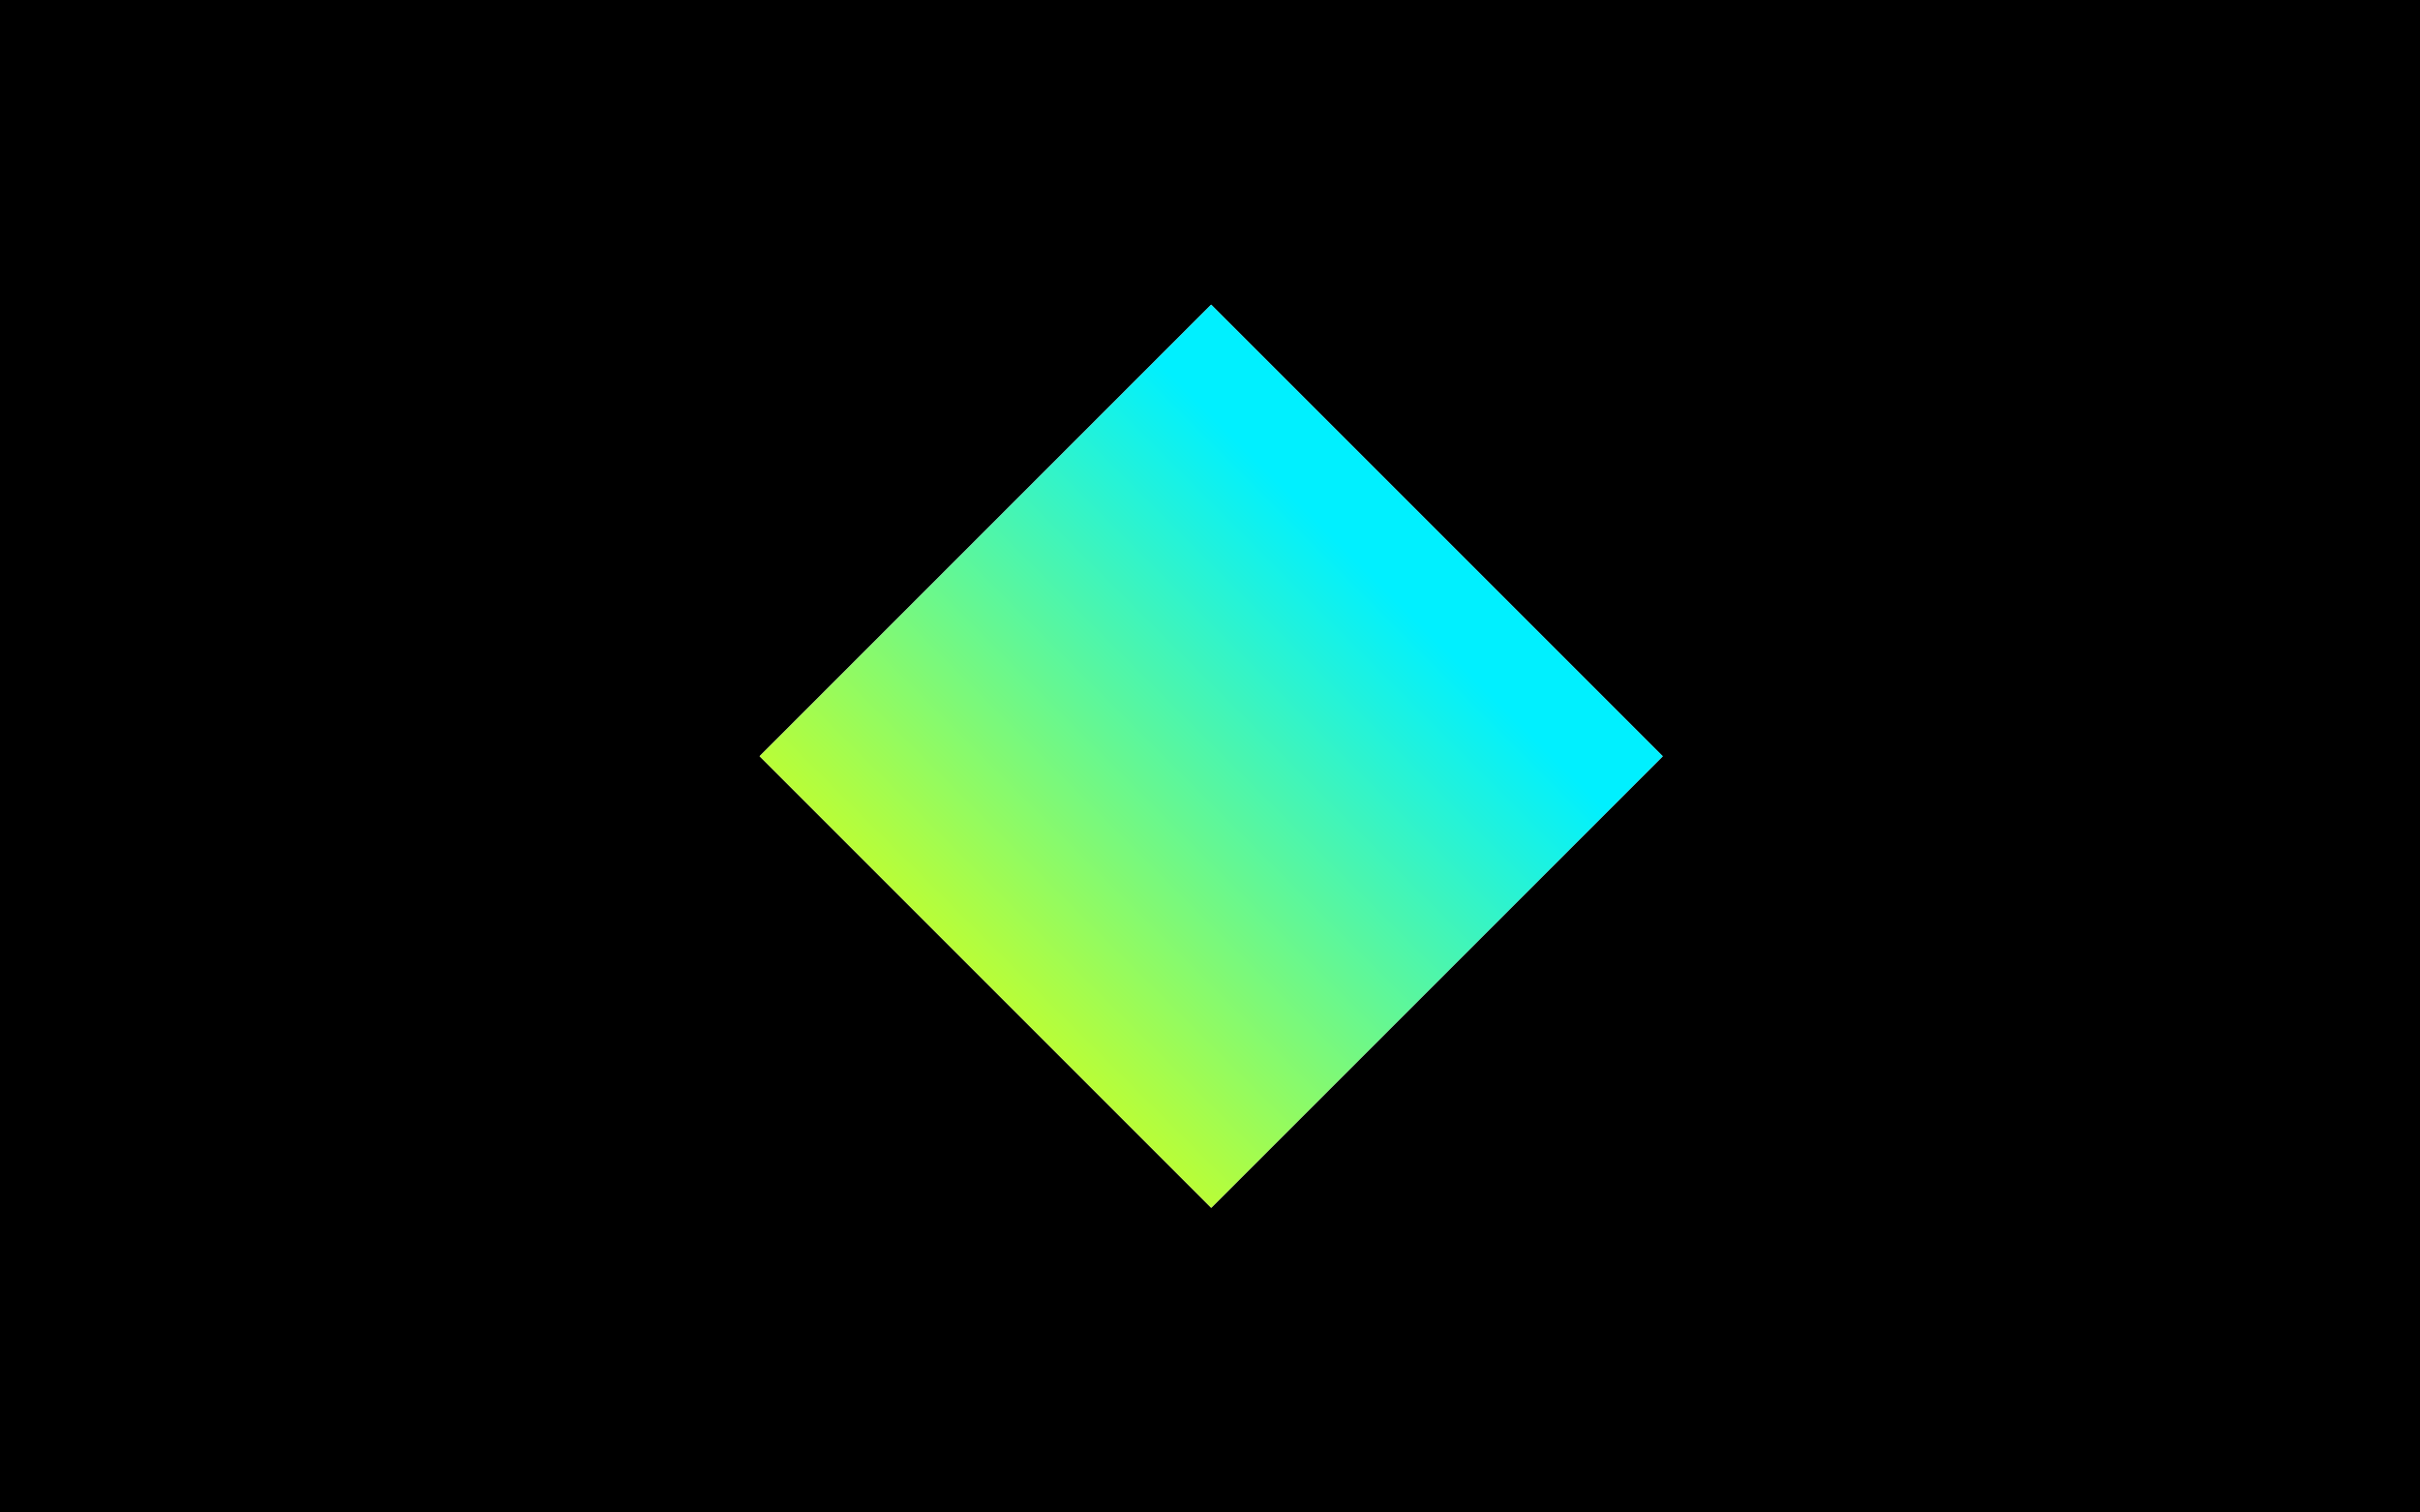 <svg width="720" height="450" viewBox="0 0 720 450" fill="none" xmlns="http://www.w3.org/2000/svg">
<rect width="720" height="450" fill="black"/>
<rect x="293.175" y="225" width="95" height="95" transform="rotate(-45 293.175 225)" stroke="white" stroke-width="95" stroke-dasharray="5 0"/>
<rect x="293.175" y="225" width="95" height="95" transform="rotate(-45 293.175 225)" stroke="url(#paint0_linear_103_2)" stroke-width="95" stroke-dasharray="5 0"/>
<defs>
<linearGradient id="paint0_linear_103_2" x1="222.951" y1="320.197" x2="412.847" y2="320.197" gradientUnits="userSpaceOnUse">
<stop stop-color="#D2FF1C"/>
<stop offset="1" stop-color="#00F0FF"/>
</linearGradient>
</defs>
</svg>
